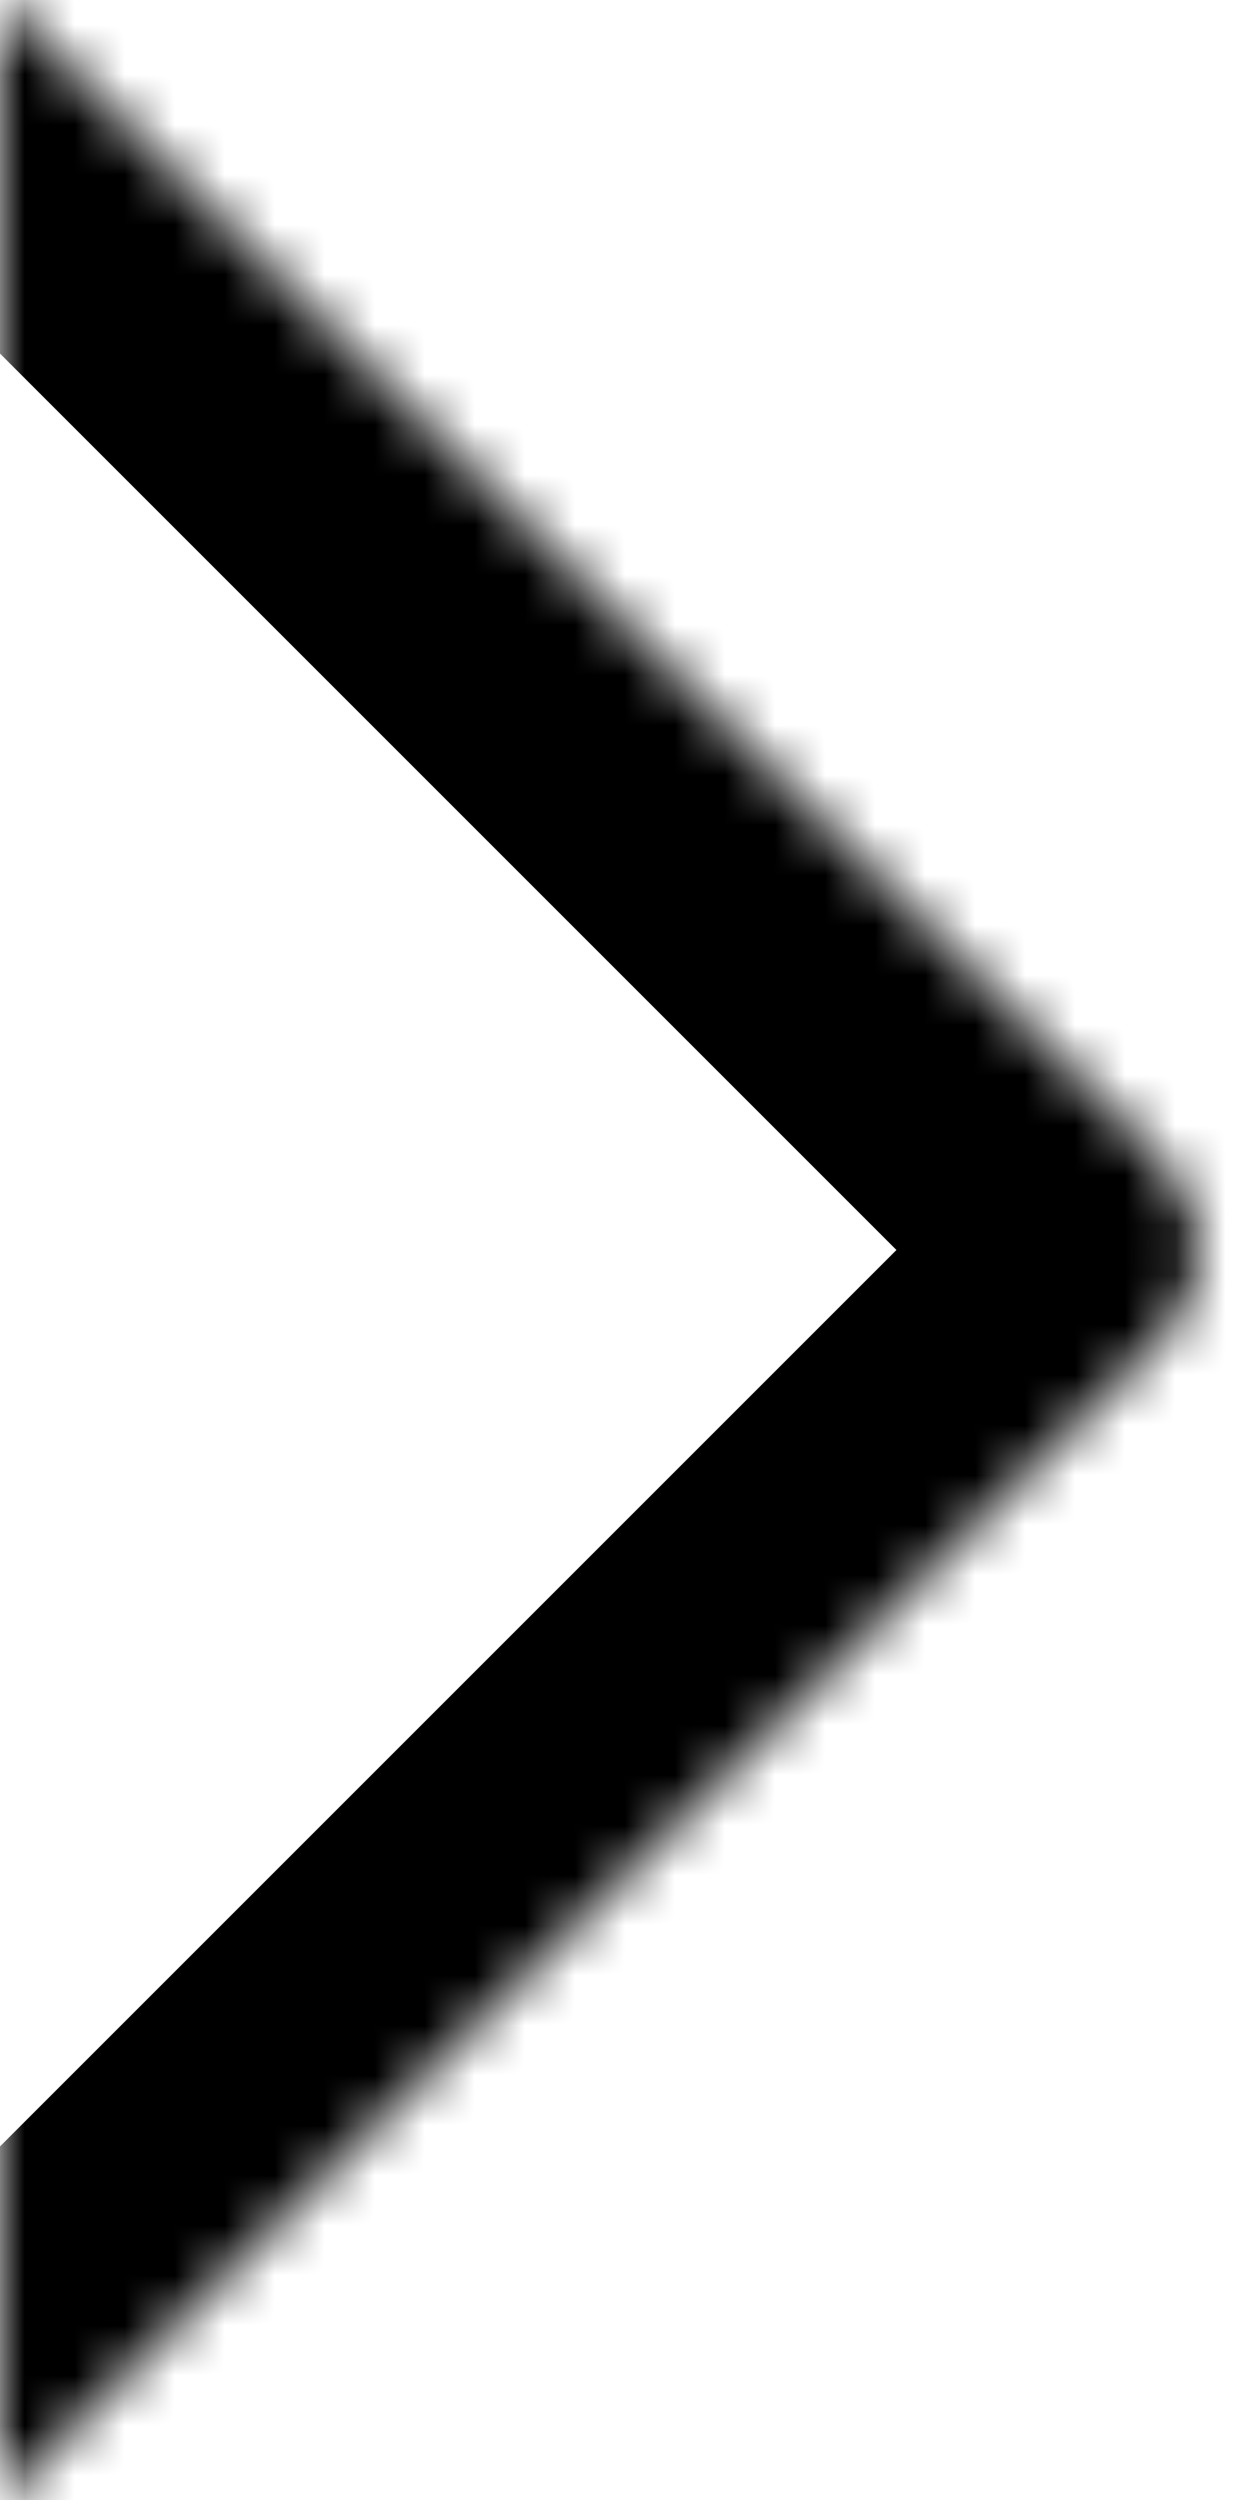 <svg width="25" height="50" viewBox="0 0 25 50" fill="none" xmlns="http://www.w3.org/2000/svg">
<g clip-path="url(#clip0)">
<mask id="path-1-inside-1" fill="white">
<path d="M23.232 26.768C24.209 25.791 24.209 24.209 23.232 23.232L-2 -2L-29 25L-2 52L23.232 26.768Z"/>
</mask>
<path d="M23.232 26.768C24.209 25.791 24.209 24.209 23.232 23.232L-2 -2L-29 25L-2 52L23.232 26.768Z" stroke="black" stroke-width="10" mask="url(#path-1-inside-1)"/>
</g>
<defs>
<clipPath id="clip0">
<rect width="25" height="50" fill="white"/>
</clipPath>
</defs>
</svg>
